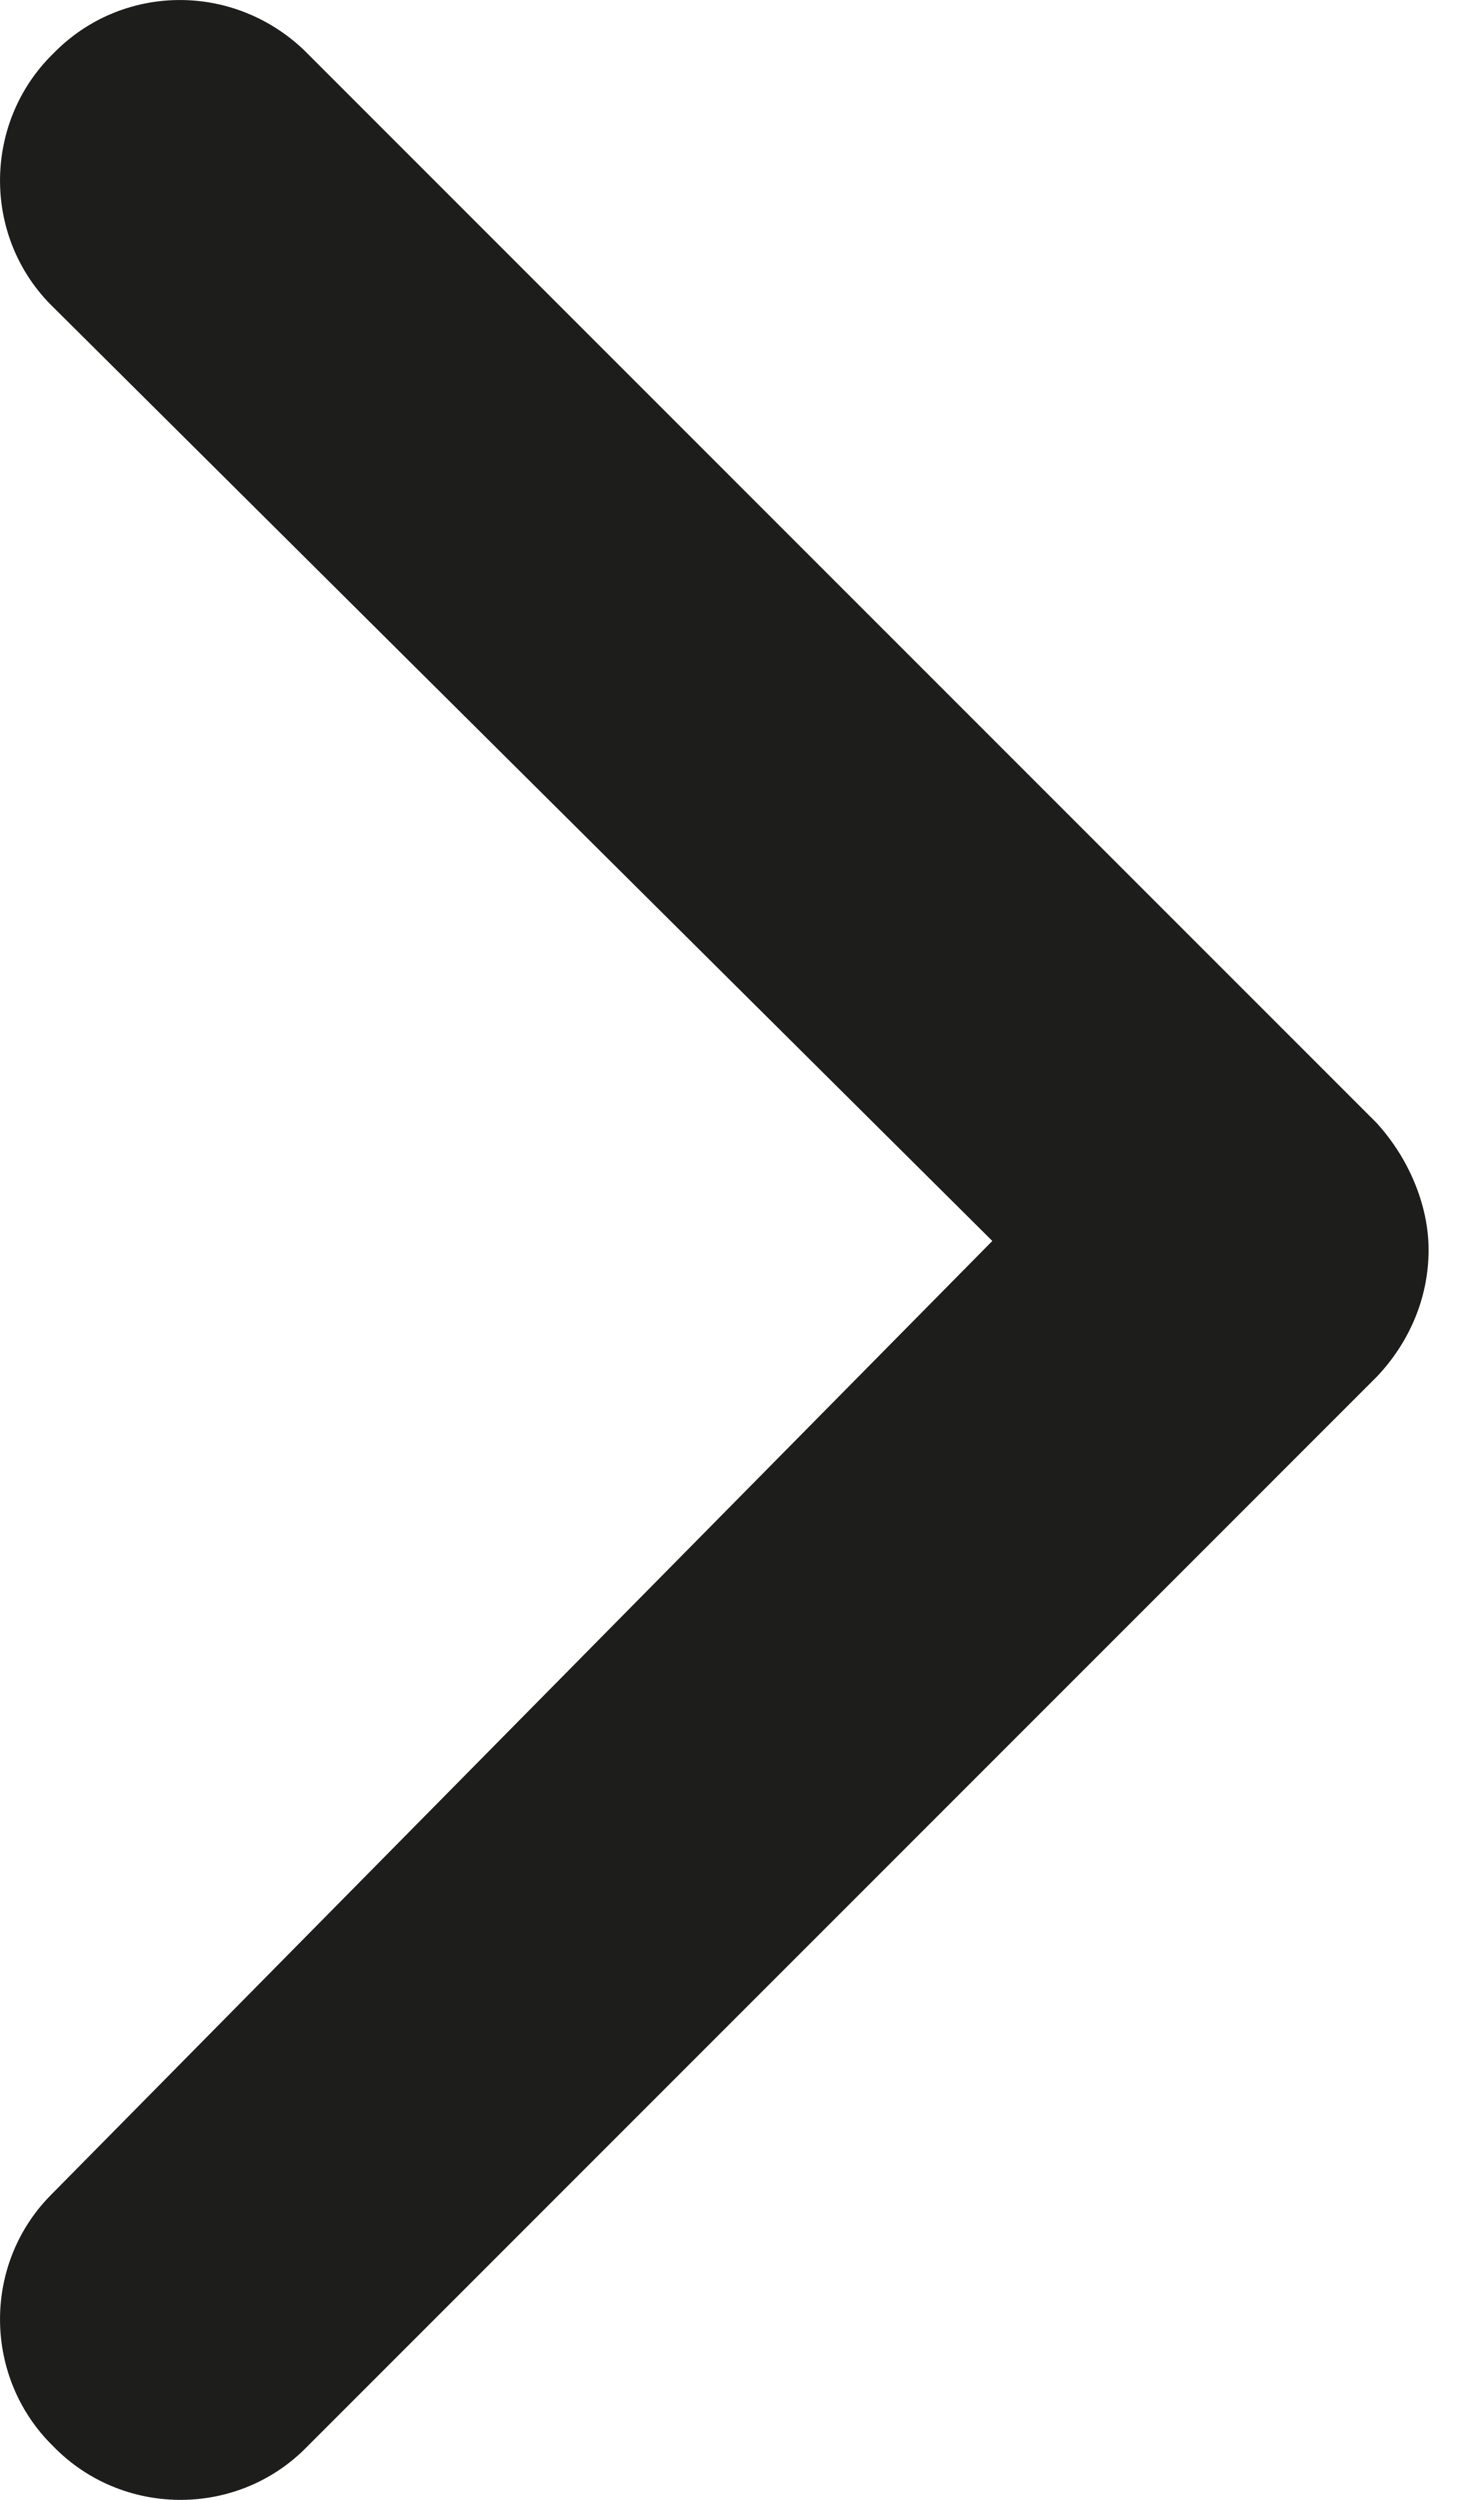 <svg width="13" height="22" viewBox="0 0 13 22" fill="none" xmlns="http://www.w3.org/2000/svg">
<path fill-rule="evenodd" clip-rule="evenodd" d="M12.574 11C12.574 11.425 12.401 11.819 12.117 12.117L2.674 21.561C2.06 22.159 1.068 22.144 0.47 21.53C-0.143 20.932 -0.159 19.94 0.439 19.326L8.734 10.921L0.439 2.674C-0.159 2.06 -0.143 1.068 0.47 0.47C1.068 -0.143 2.044 -0.159 2.674 0.439L12.117 9.883C12.259 10.04 12.369 10.213 12.448 10.402C12.527 10.591 12.574 10.795 12.574 11Z" fill="#1D1D1B"/>
</svg>
